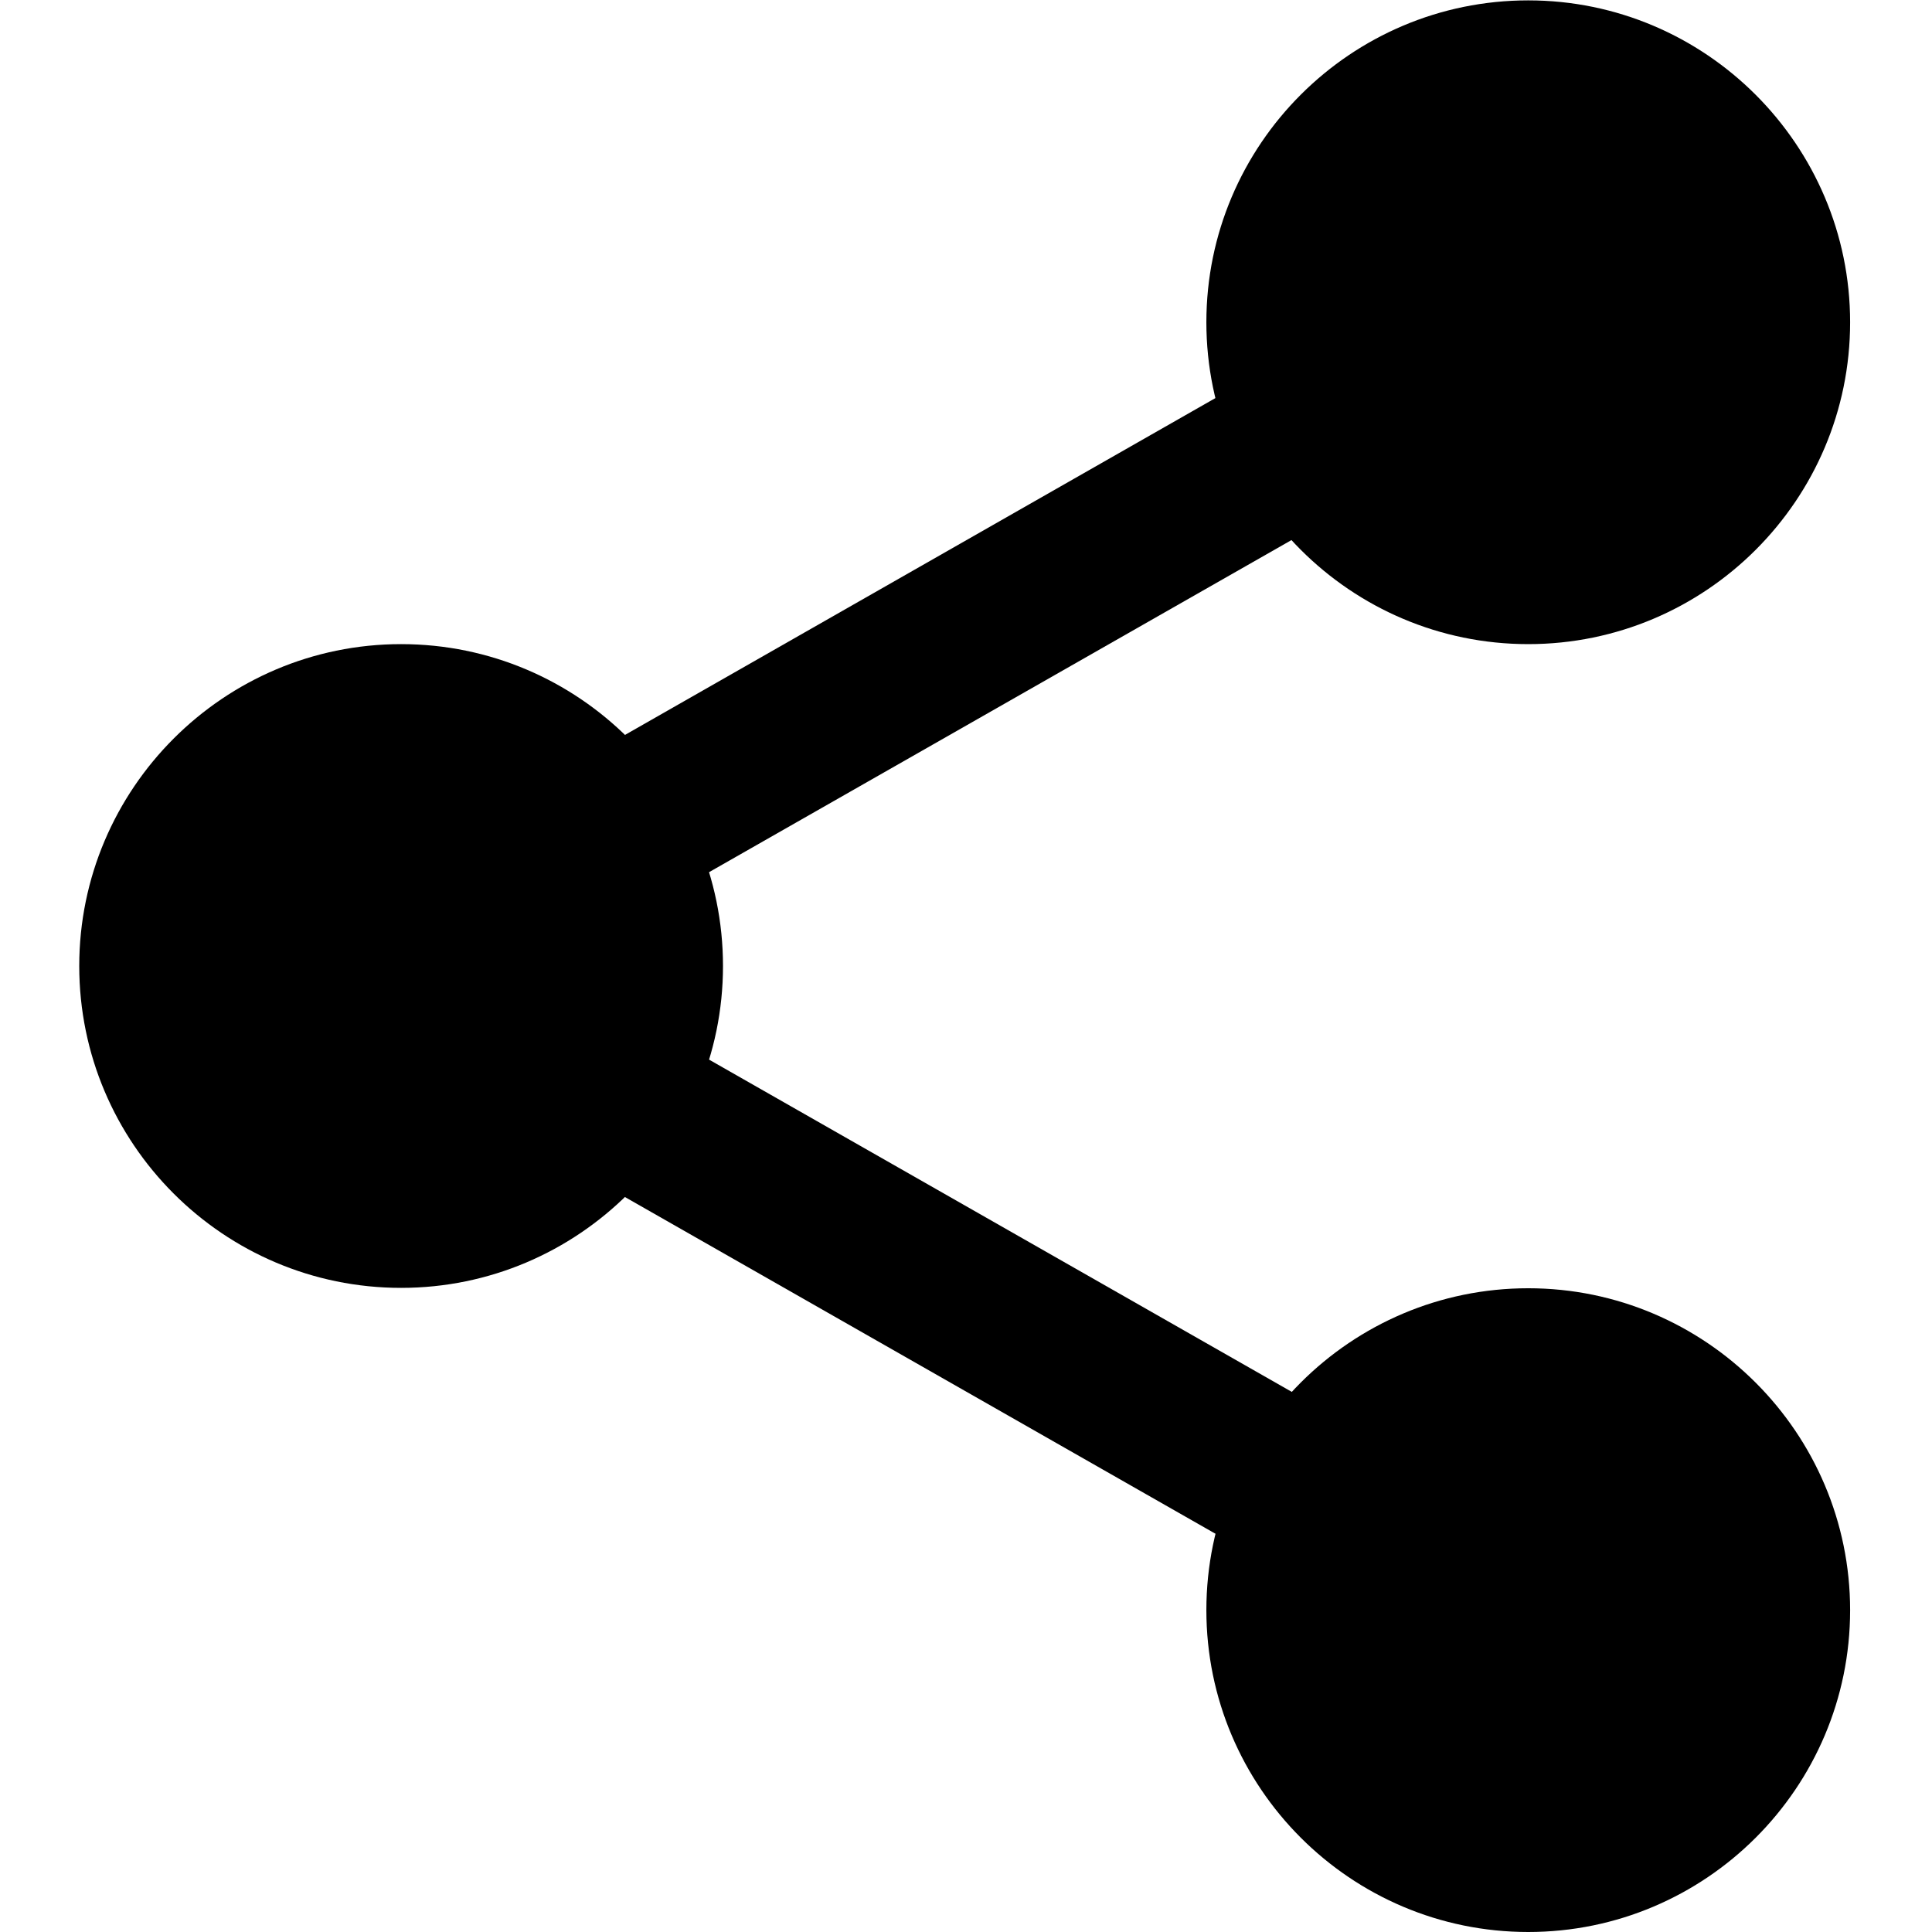 <svg xmlns="http://www.w3.org/2000/svg" height="512" viewBox="-21 0 512 512" width="512"><path d="m453.3 85.3c0 38.3-31 69.3-69.3 69.3s-69.3-31-69.3-69.3c0-38.3 31-69.3 69.3-69.3s69.3 31 69.3 69.3zm0 0"/><path d="m384 170.7c-47.1 0-85.3-38.3-85.3-85.3 0-47.1 38.3-85.3 85.3-85.3s85.3 38.3 85.3 85.3c0 47.1-38.3 85.3-85.3 85.3zm0-138.7c-29.4 0-53.3 23.9-53.3 53.3 0 29.4 23.9 53.3 53.3 53.3s53.3-23.9 53.3-53.3c0-29.4-23.9-53.3-53.3-53.3zm0 0"/><path d="m453.3 426.7c0 38.3-31 69.3-69.3 69.3s-69.3-31-69.3-69.3c0-38.3 31-69.3 69.3-69.3s69.3 31 69.3 69.3zm0 0"/><path d="m384 512c-47.1 0-85.3-38.3-85.3-85.3 0-47.1 38.3-85.3 85.3-85.3s85.3 38.3 85.3 85.3c0 47.1-38.3 85.3-85.3 85.3zm0-138.7c-29.4 0-53.3 23.9-53.3 53.3 0 29.4 23.9 53.3 53.3 53.3s53.3-23.9 53.3-53.3c0-29.4-23.9-53.3-53.3-53.3zm0 0"/><path d="m154.7 256c0 38.3-31 69.3-69.3 69.3-38.3 0-69.3-31-69.3-69.3s31-69.3 69.3-69.3c38.3 0 69.3 31 69.3 69.3zm0 0"/><path d="m85.3 341.3c-47.1 0-85.3-38.3-85.3-85.3s38.3-85.3 85.3-85.3c47.1 0 85.3 38.3 85.3 85.3s-38.3 85.3-85.3 85.3zm0-138.7c-29.4 0-53.3 23.9-53.3 53.3s23.9 53.3 53.3 53.3c29.4 0 53.3-23.9 53.3-53.3s-23.9-53.3-53.3-53.3zm0 0"/><path d="m135.7 245.8c-7.4 0-14.6-3.9-18.6-10.8-5.8-10.2-2.2-23.3 8-29.1l197.9-112.9c10.2-5.9 23.3-2.3 29.1 8 5.8 10.2 2.2 23.3-8 29.1l-198 112.9c-3.3 1.9-7 2.8-10.5 2.8zm0 0"/><path d="m333.6 421.8c-3.6 0-7.2-0.9-10.5-2.8l-198-112.9c-10.2-5.8-13.8-18.9-8-29.1 5.8-10.2 18.9-13.8 29.1-8l198 112.9c10.2 5.8 13.8 18.9 8 29.1-3.9 6.9-11.2 10.8-18.6 10.8zm0 0"/></svg>